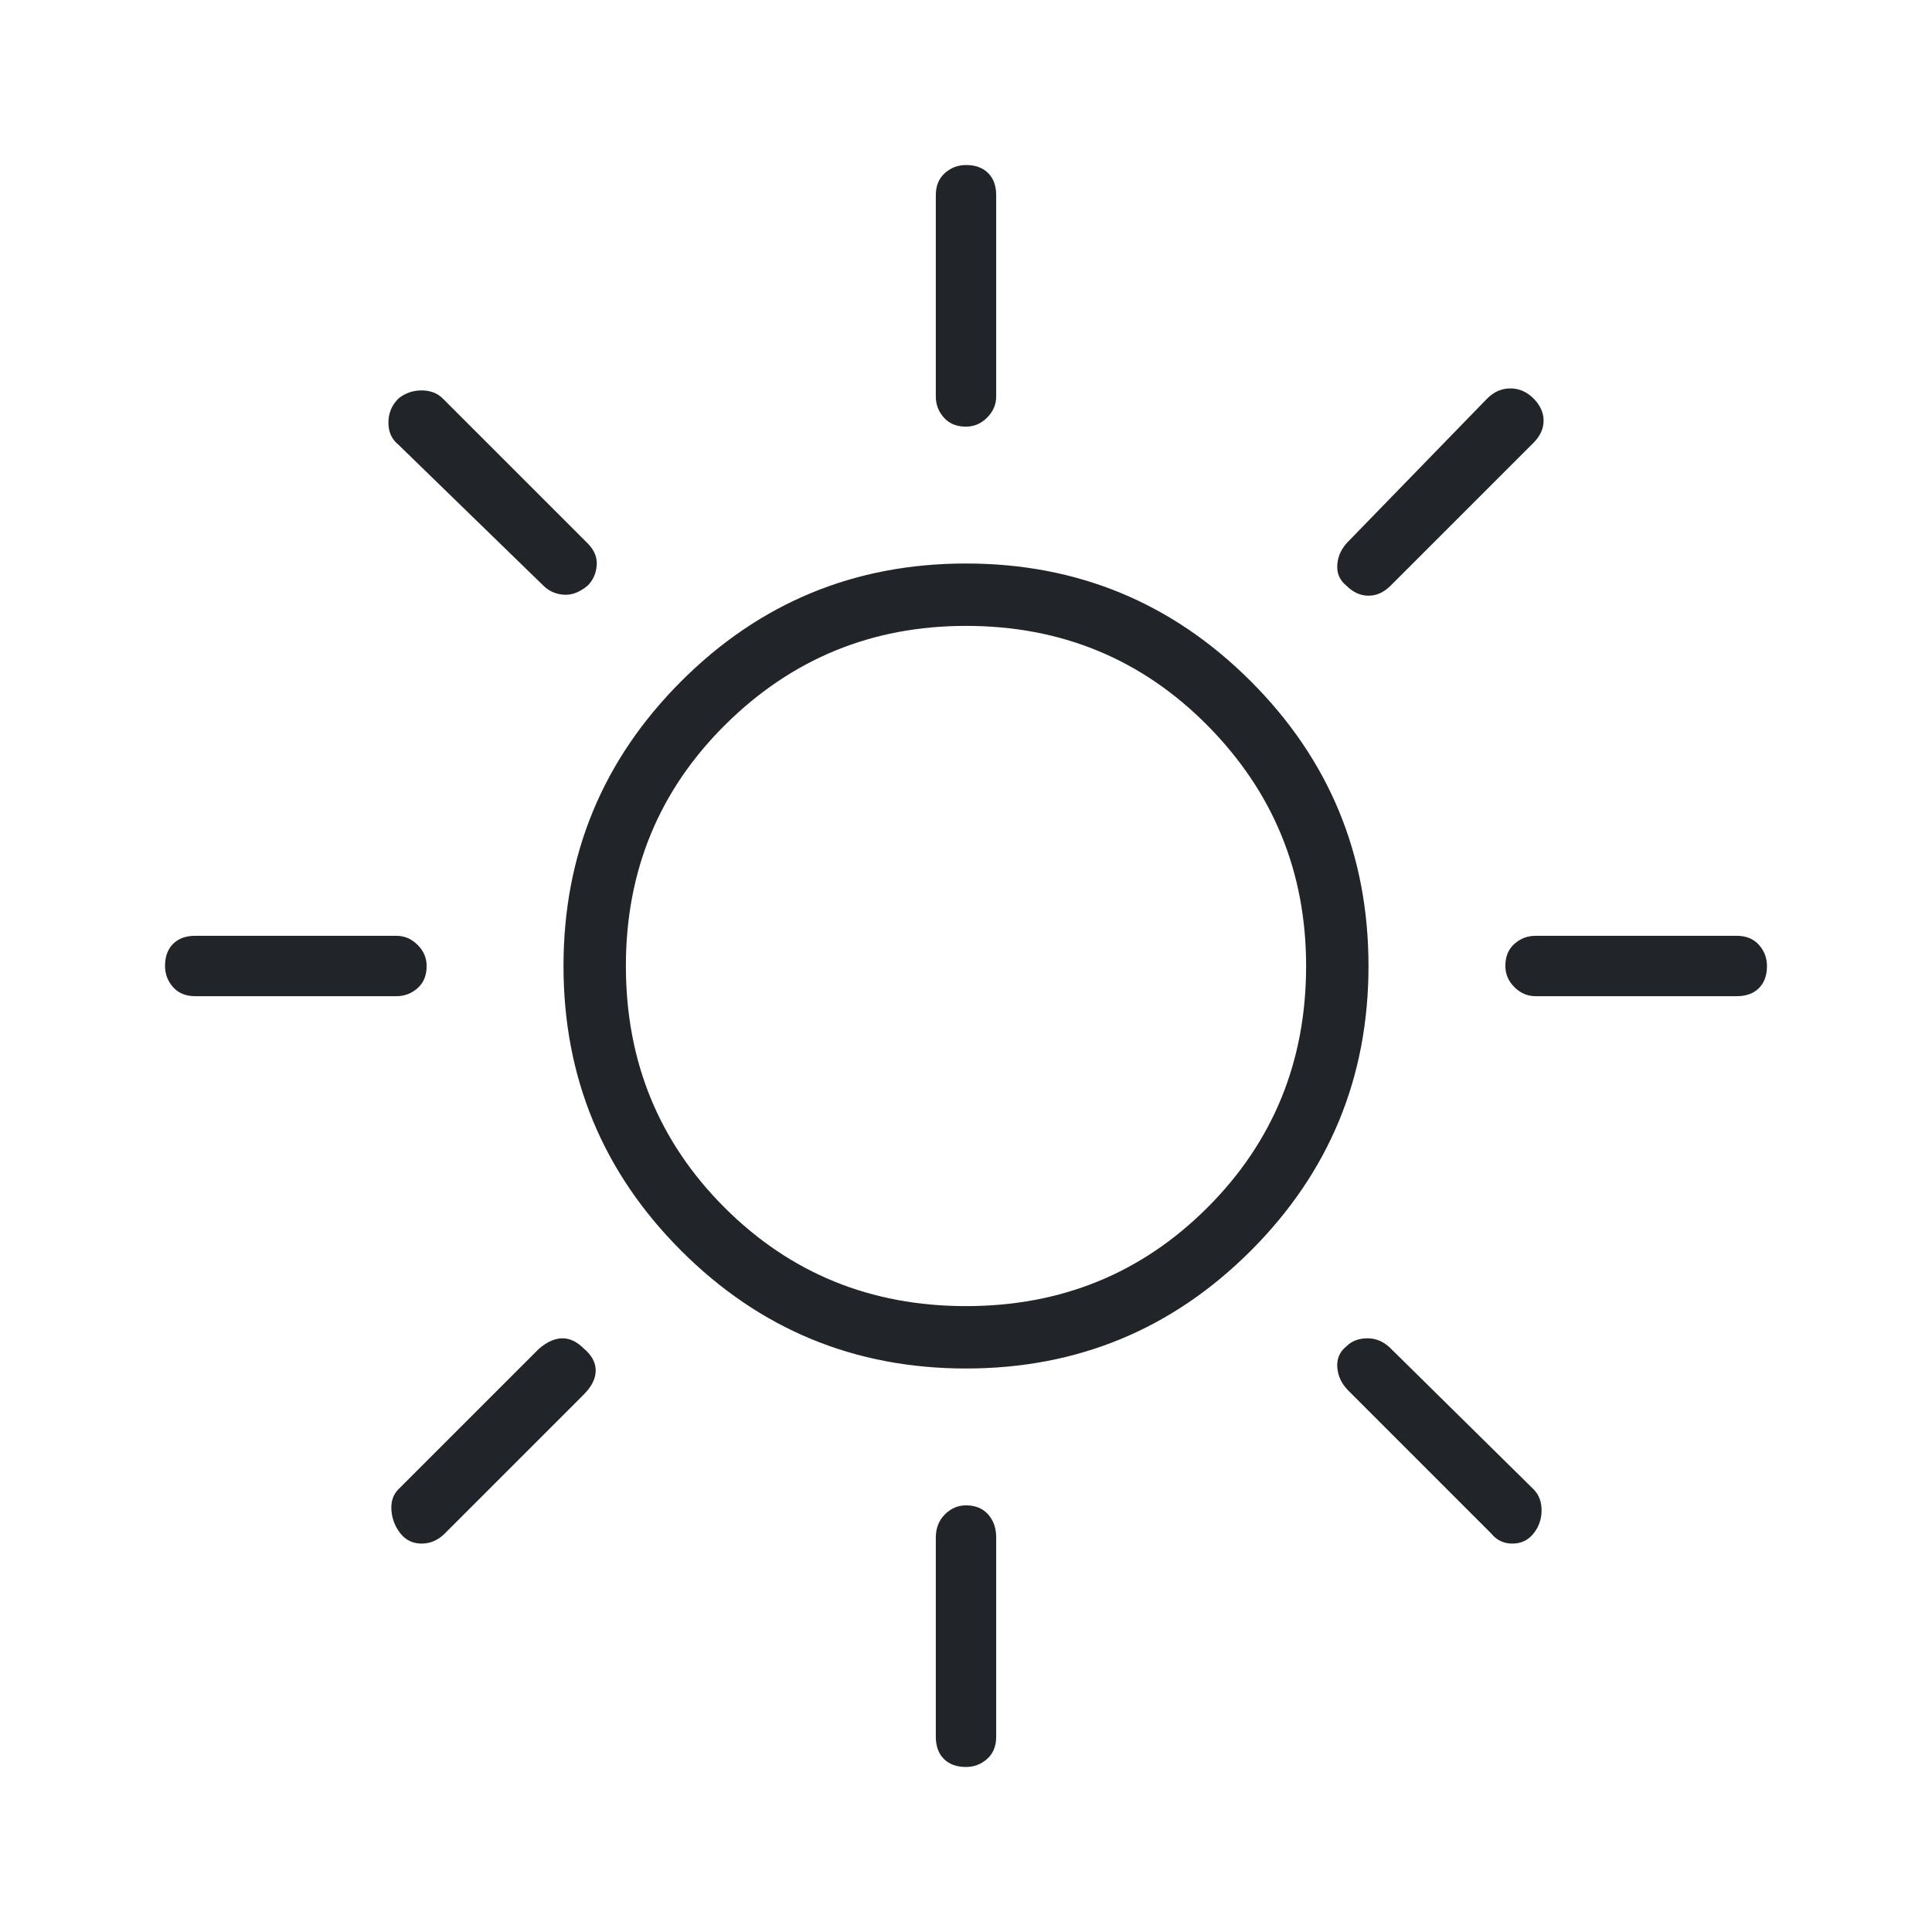 <svg xmlns="http://www.w3.org/2000/svg" height="48" width="48" fill="#212529"><path d="M24 10.6Q23.65 10.6 23.45 10.375Q23.25 10.15 23.25 9.85V4.85Q23.25 4.5 23.475 4.3Q23.7 4.1 24 4.1Q24.35 4.1 24.55 4.3Q24.75 4.5 24.75 4.85V9.85Q24.75 10.15 24.525 10.375Q24.3 10.6 24 10.6ZM33.45 14.55Q33.2 14.35 33.225 14.025Q33.25 13.7 33.5 13.45L36.95 9.9Q37.2 9.65 37.525 9.65Q37.85 9.65 38.1 9.9Q38.35 10.15 38.35 10.45Q38.35 10.75 38.1 11L34.55 14.55Q34.3 14.8 34 14.8Q33.7 14.8 33.45 14.55ZM38.15 24.75Q37.85 24.75 37.625 24.525Q37.4 24.3 37.4 24Q37.4 23.65 37.625 23.45Q37.85 23.25 38.15 23.25H43.15Q43.5 23.25 43.7 23.475Q43.9 23.7 43.9 24Q43.9 24.35 43.7 24.55Q43.5 24.75 43.15 24.75ZM24 43.9Q23.65 43.9 23.45 43.7Q23.25 43.5 23.25 43.15V38.2Q23.25 37.85 23.475 37.625Q23.7 37.4 24 37.4Q24.35 37.4 24.55 37.625Q24.75 37.85 24.75 38.2V43.15Q24.75 43.5 24.525 43.7Q24.3 43.9 24 43.9ZM13.5 14.55 9.9 11.05Q9.65 10.85 9.65 10.5Q9.65 10.15 9.9 9.9Q10.15 9.7 10.475 9.7Q10.8 9.7 11 9.9L14.6 13.5Q14.85 13.75 14.825 14.05Q14.8 14.35 14.6 14.55Q14.3 14.8 14 14.775Q13.7 14.75 13.5 14.55ZM37.05 38.1 33.5 34.55Q33.25 34.3 33.225 33.975Q33.2 33.65 33.45 33.45Q33.65 33.25 33.975 33.25Q34.3 33.25 34.55 33.5L38.1 37Q38.3 37.2 38.3 37.525Q38.3 37.85 38.1 38.1Q37.9 38.35 37.575 38.35Q37.25 38.35 37.05 38.1ZM4.85 24.75Q4.5 24.75 4.3 24.525Q4.1 24.3 4.1 24Q4.1 23.65 4.3 23.45Q4.5 23.25 4.85 23.25H9.85Q10.15 23.25 10.375 23.475Q10.6 23.7 10.6 24Q10.6 24.35 10.375 24.55Q10.15 24.75 9.85 24.75ZM9.95 38.1Q9.75 37.85 9.725 37.525Q9.7 37.2 9.9 37L13.4 33.5Q13.7 33.25 13.975 33.25Q14.25 33.25 14.5 33.5Q14.8 33.75 14.8 34.05Q14.8 34.35 14.5 34.65L11.05 38.1Q10.8 38.35 10.475 38.35Q10.15 38.35 9.95 38.1ZM24 34Q19.85 34 16.925 31.075Q14 28.15 14 24Q14 19.85 16.925 16.925Q19.85 14 24 14Q28.15 14 31.075 16.925Q34 19.85 34 24Q34 28.15 31.075 31.075Q28.15 34 24 34ZM24 32.45Q27.55 32.45 30 30Q32.45 27.55 32.45 24Q32.45 20.5 30 18.025Q27.55 15.55 24 15.55Q20.5 15.55 18.025 18Q15.55 20.45 15.55 24Q15.55 27.55 18 30Q20.45 32.45 24 32.45Z"/></svg>
